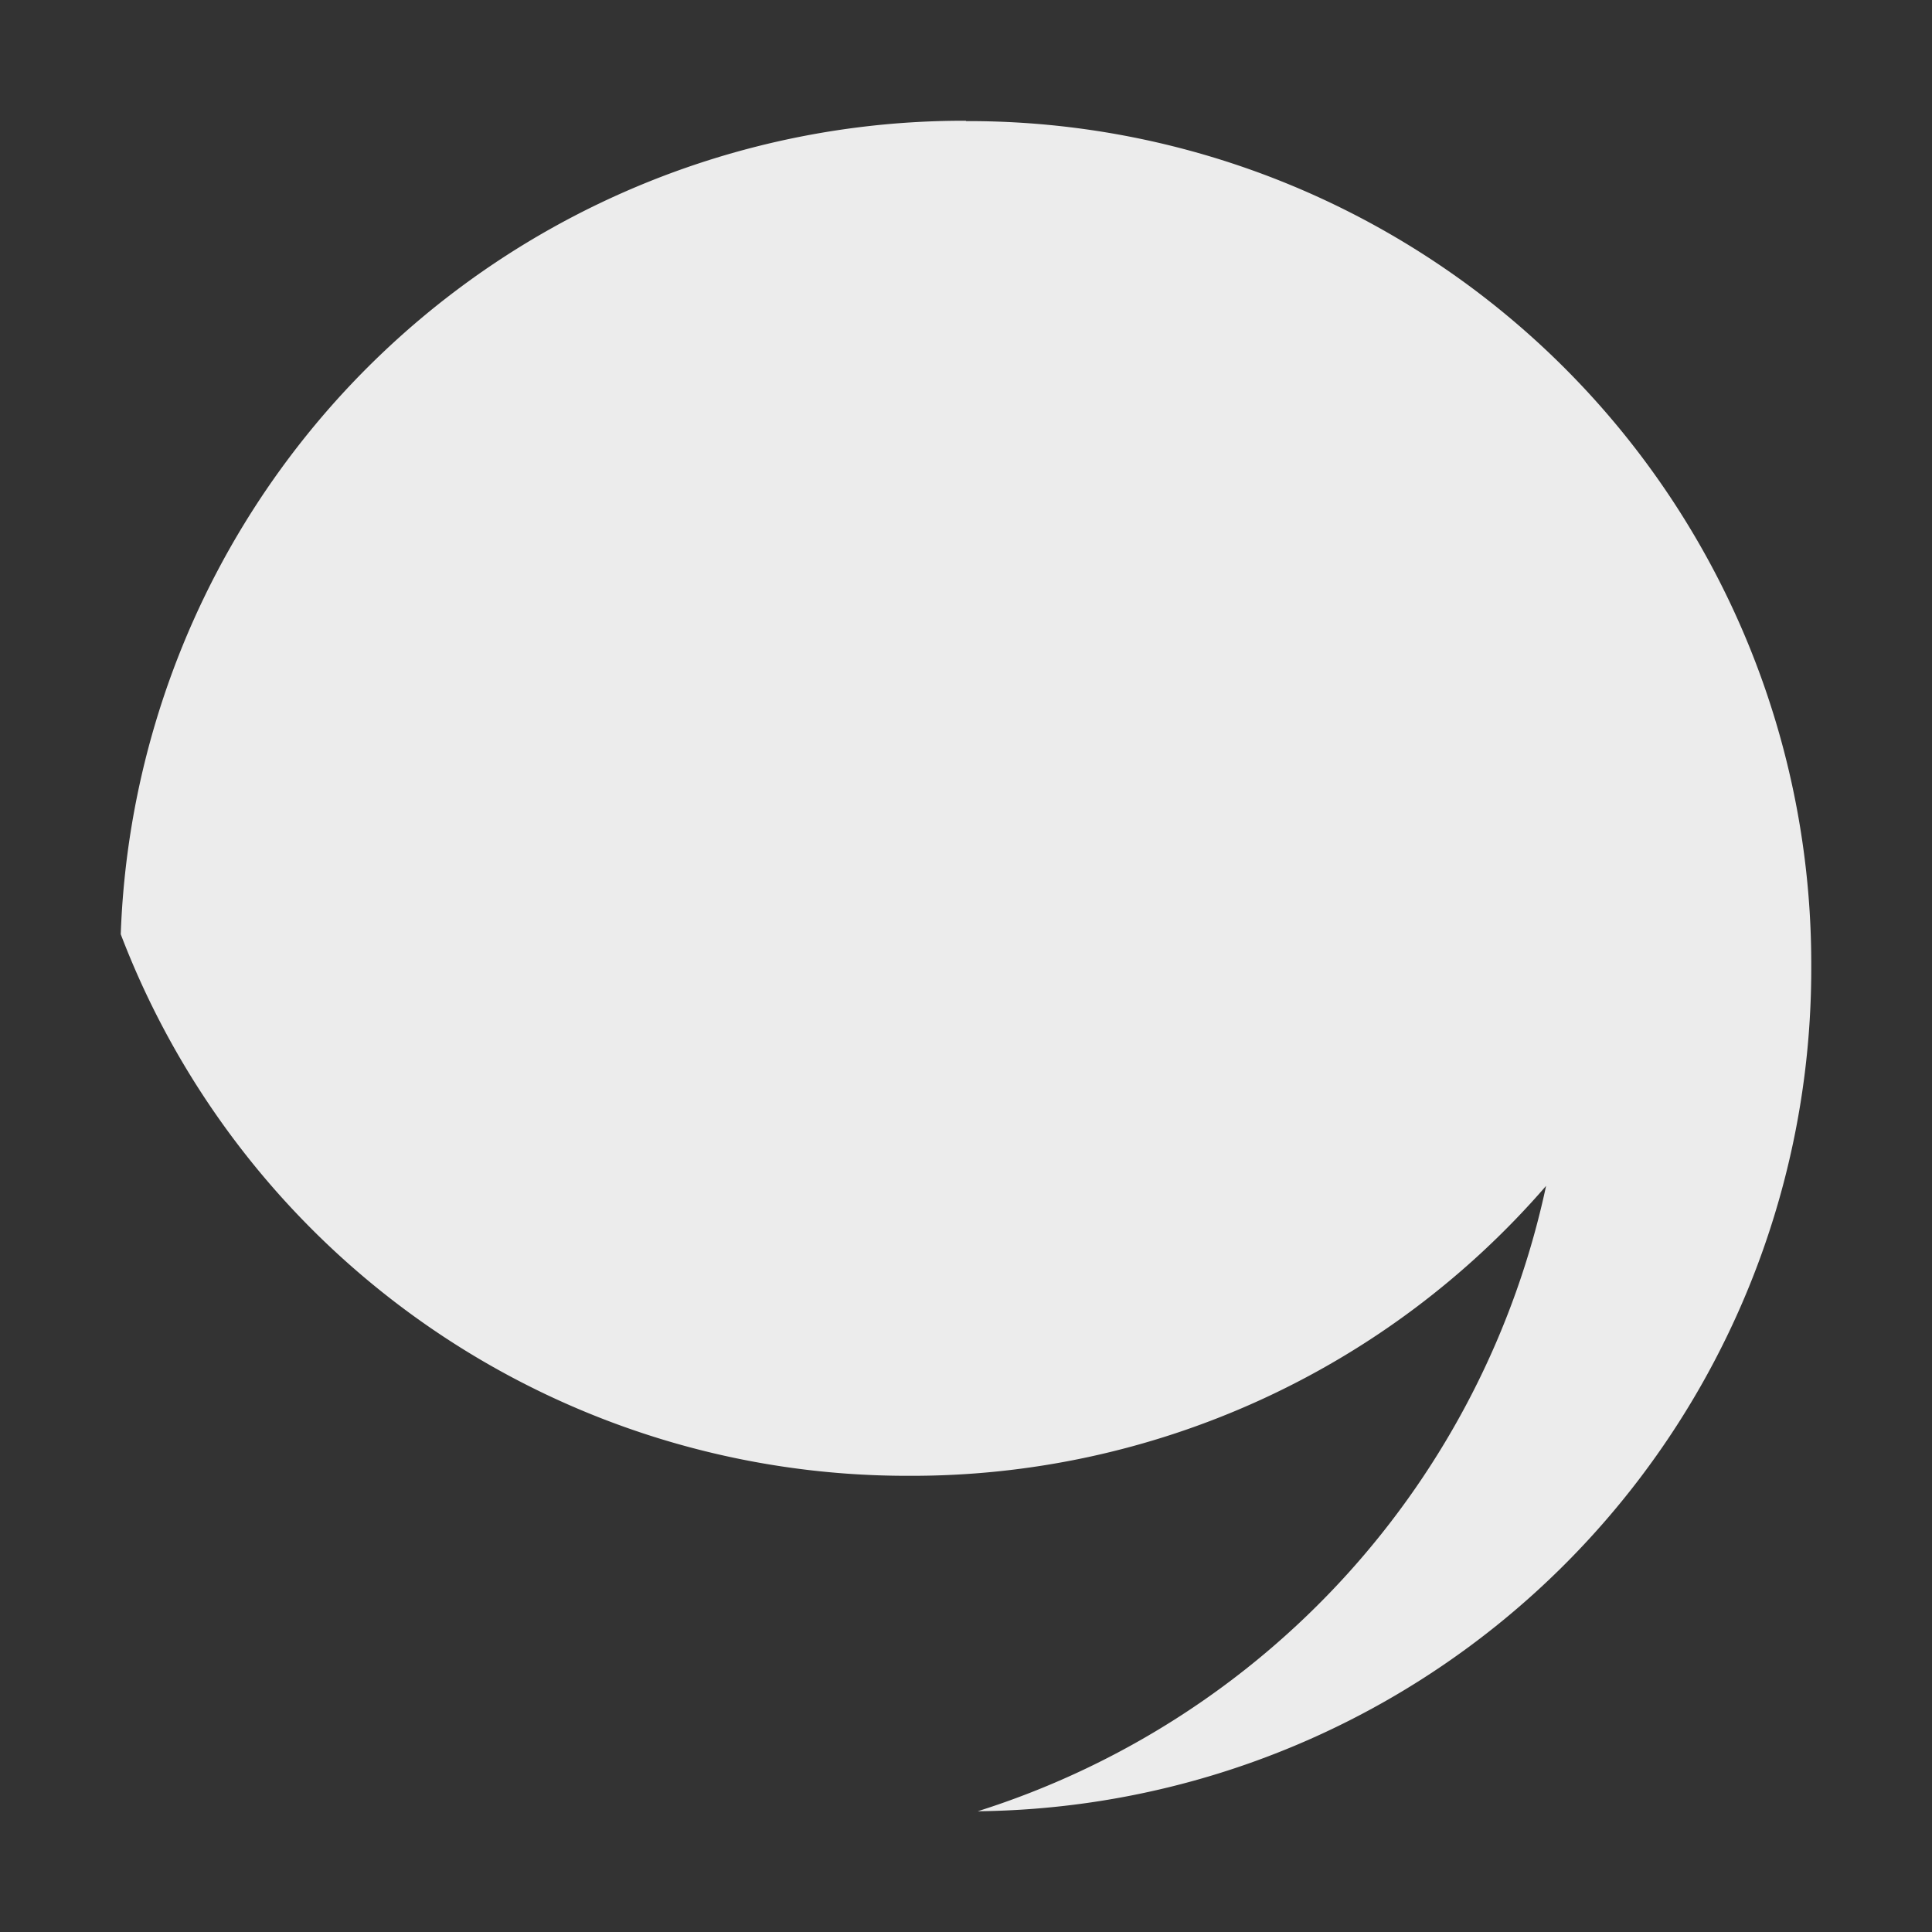 <svg width="16" height="16">
  <rect width="100%" height="100%" fill="#333333" stroke="none"/>
  <path fill="currentColor" d="M7.999 1A6.984 6.984 0 0 0 1 7.737a6.97 6.97 0 0 0 6.531 4.485 6.945 6.945 0 0 0 5.273-2.401A6.958 6.958 0 0 1 8.097 15 6.976 6.976 0 0 0 15 8.001a6.978 6.978 0 0 0-6.999-6.998M17.63-.28h4.625v3.594H17.63z" color="#ececec"/>
</svg>
